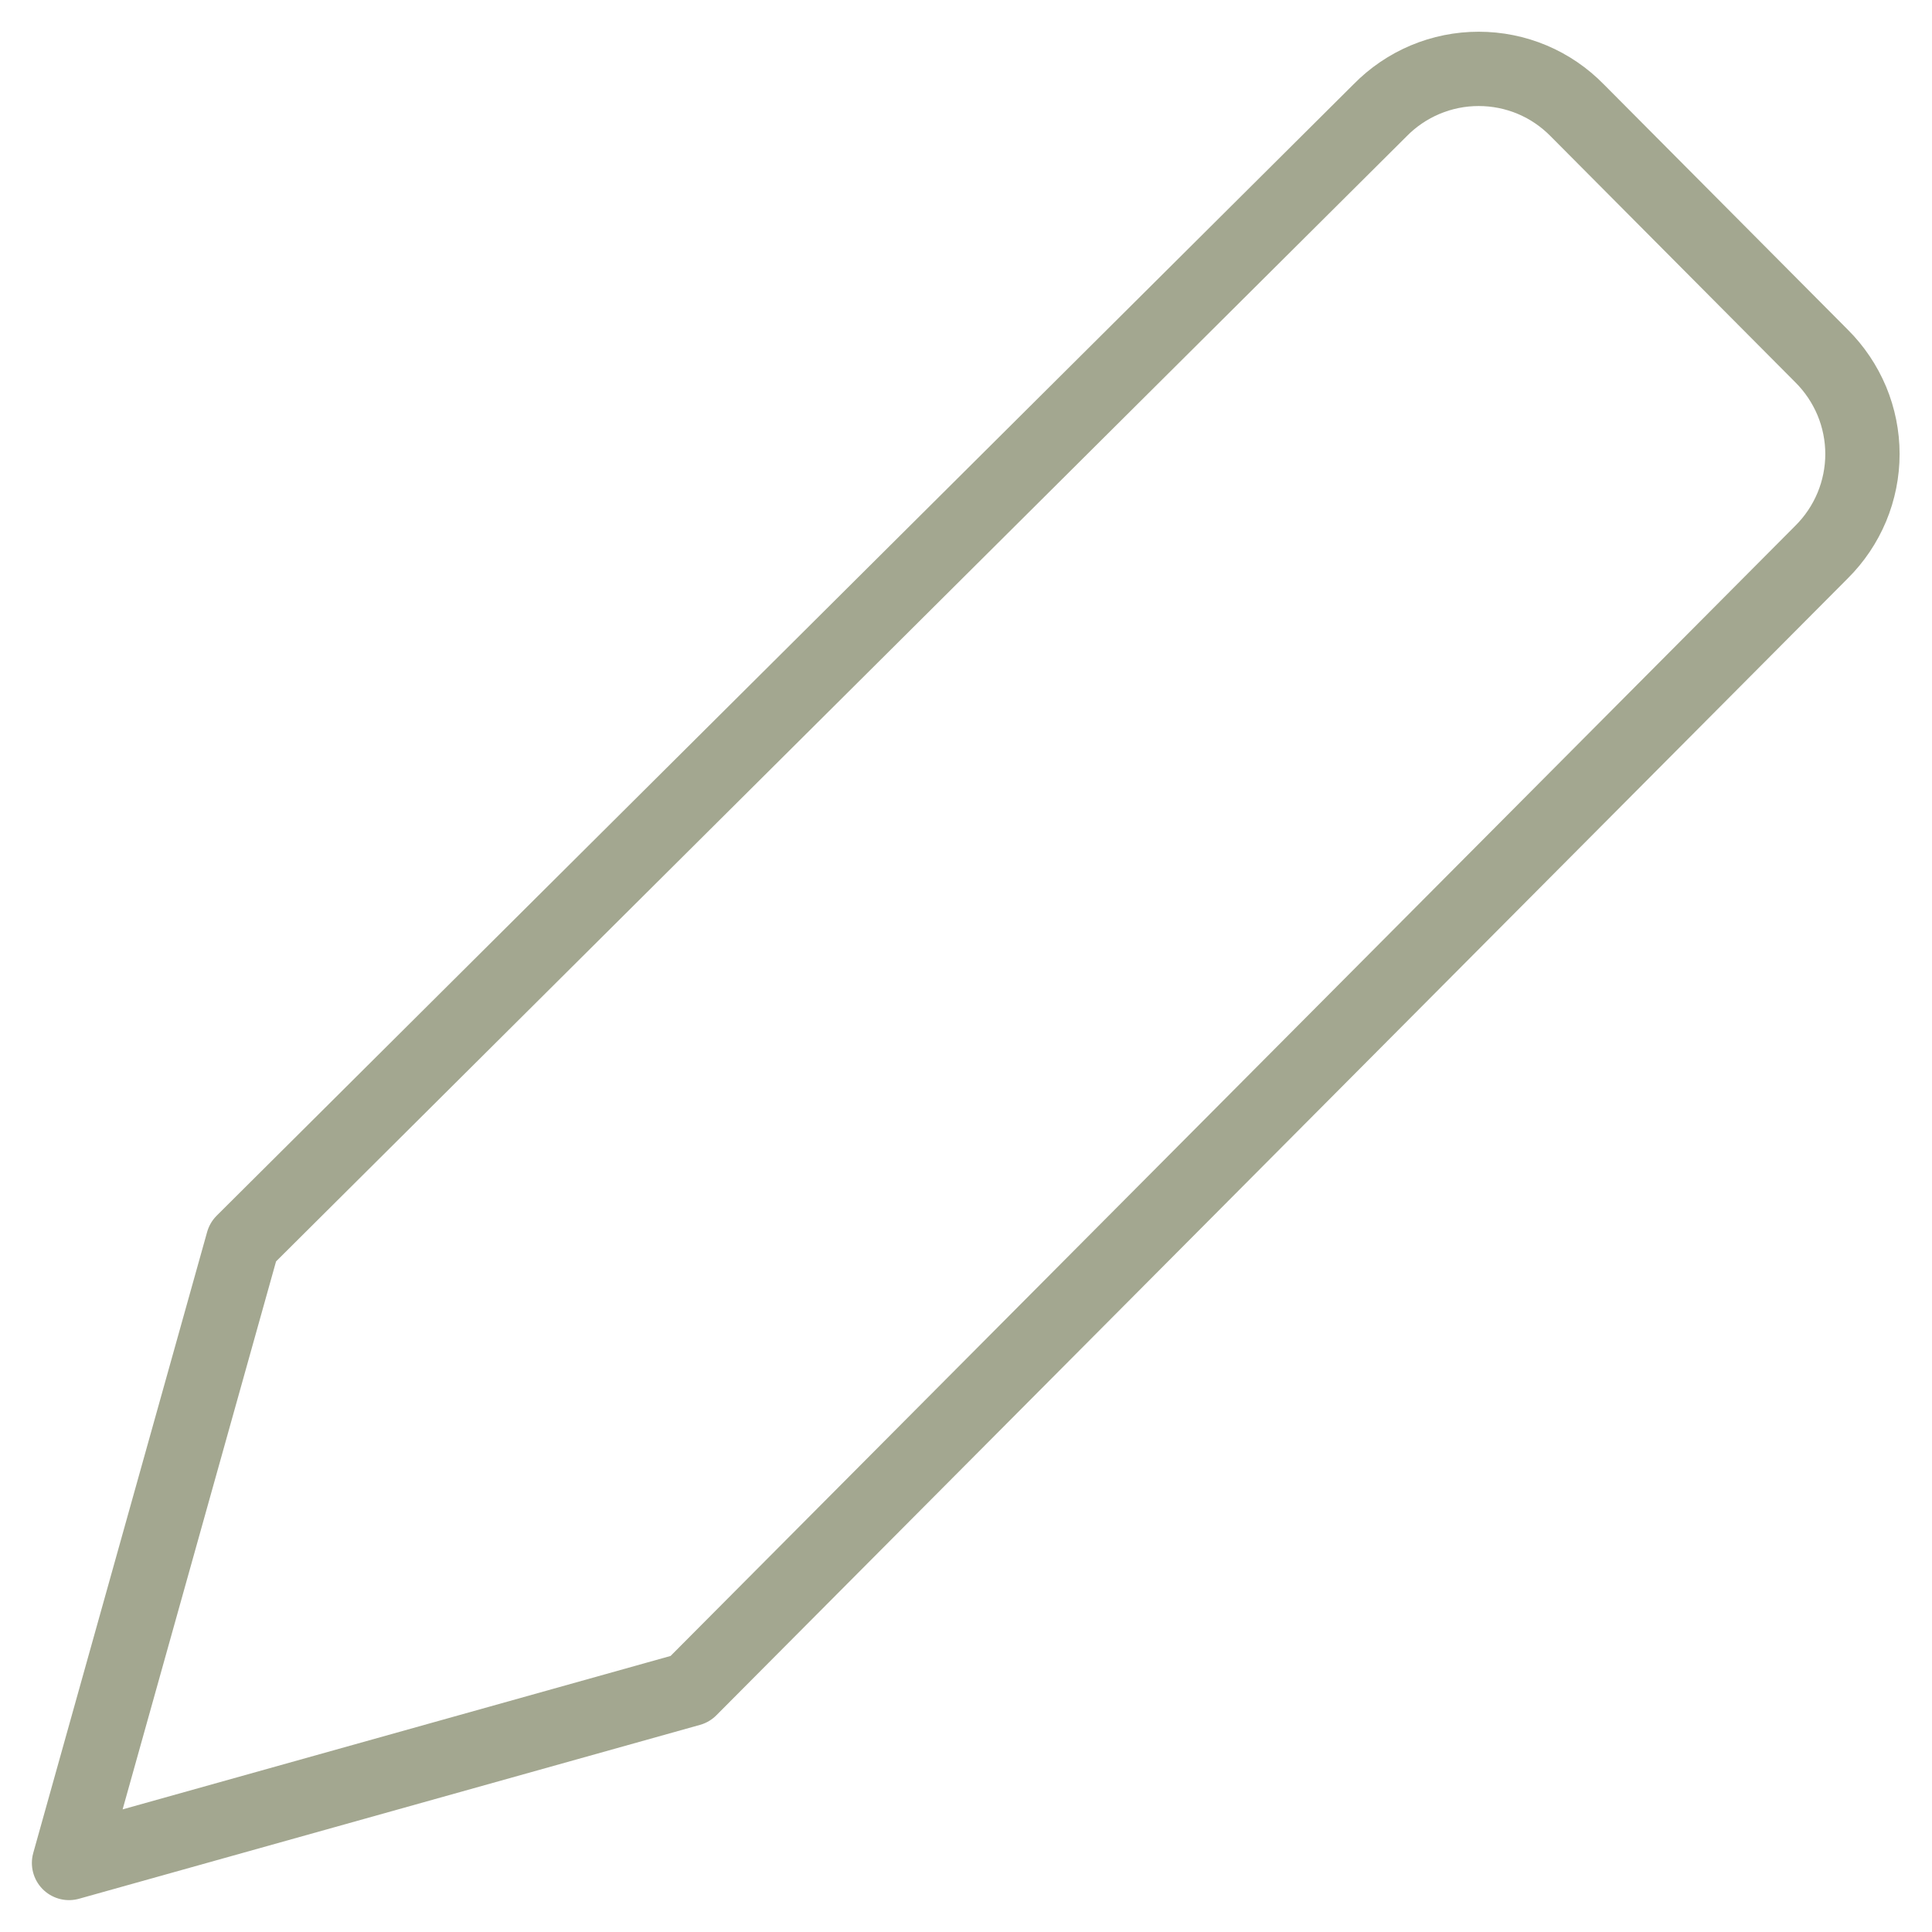 <svg width="26" height="26" viewBox="0 0 26 26" fill="none" xmlns="http://www.w3.org/2000/svg">
<g clip-path="url(#clip0_225_808)">
<path d="M9.286 22.731L0.929 25.071L3.269 16.714L18.571 1.486C18.744 1.309 18.951 1.168 19.179 1.072C19.407 0.976 19.652 0.927 19.899 0.927C20.147 0.927 20.392 0.976 20.62 1.072C20.848 1.168 21.054 1.309 21.227 1.486L24.514 4.791C24.688 4.964 24.826 5.17 24.921 5.396C25.015 5.622 25.064 5.865 25.064 6.11C25.064 6.355 25.015 6.598 24.921 6.824C24.826 7.051 24.688 7.256 24.514 7.429L9.286 22.731Z" stroke="#A3A790" stroke-linecap="round" stroke-linejoin="round"/>
</g>
<defs>
<clipPath id="clip0_225_808">
<rect width="26" height="26" fill="white"/>
</clipPath>
</defs>
</svg>
